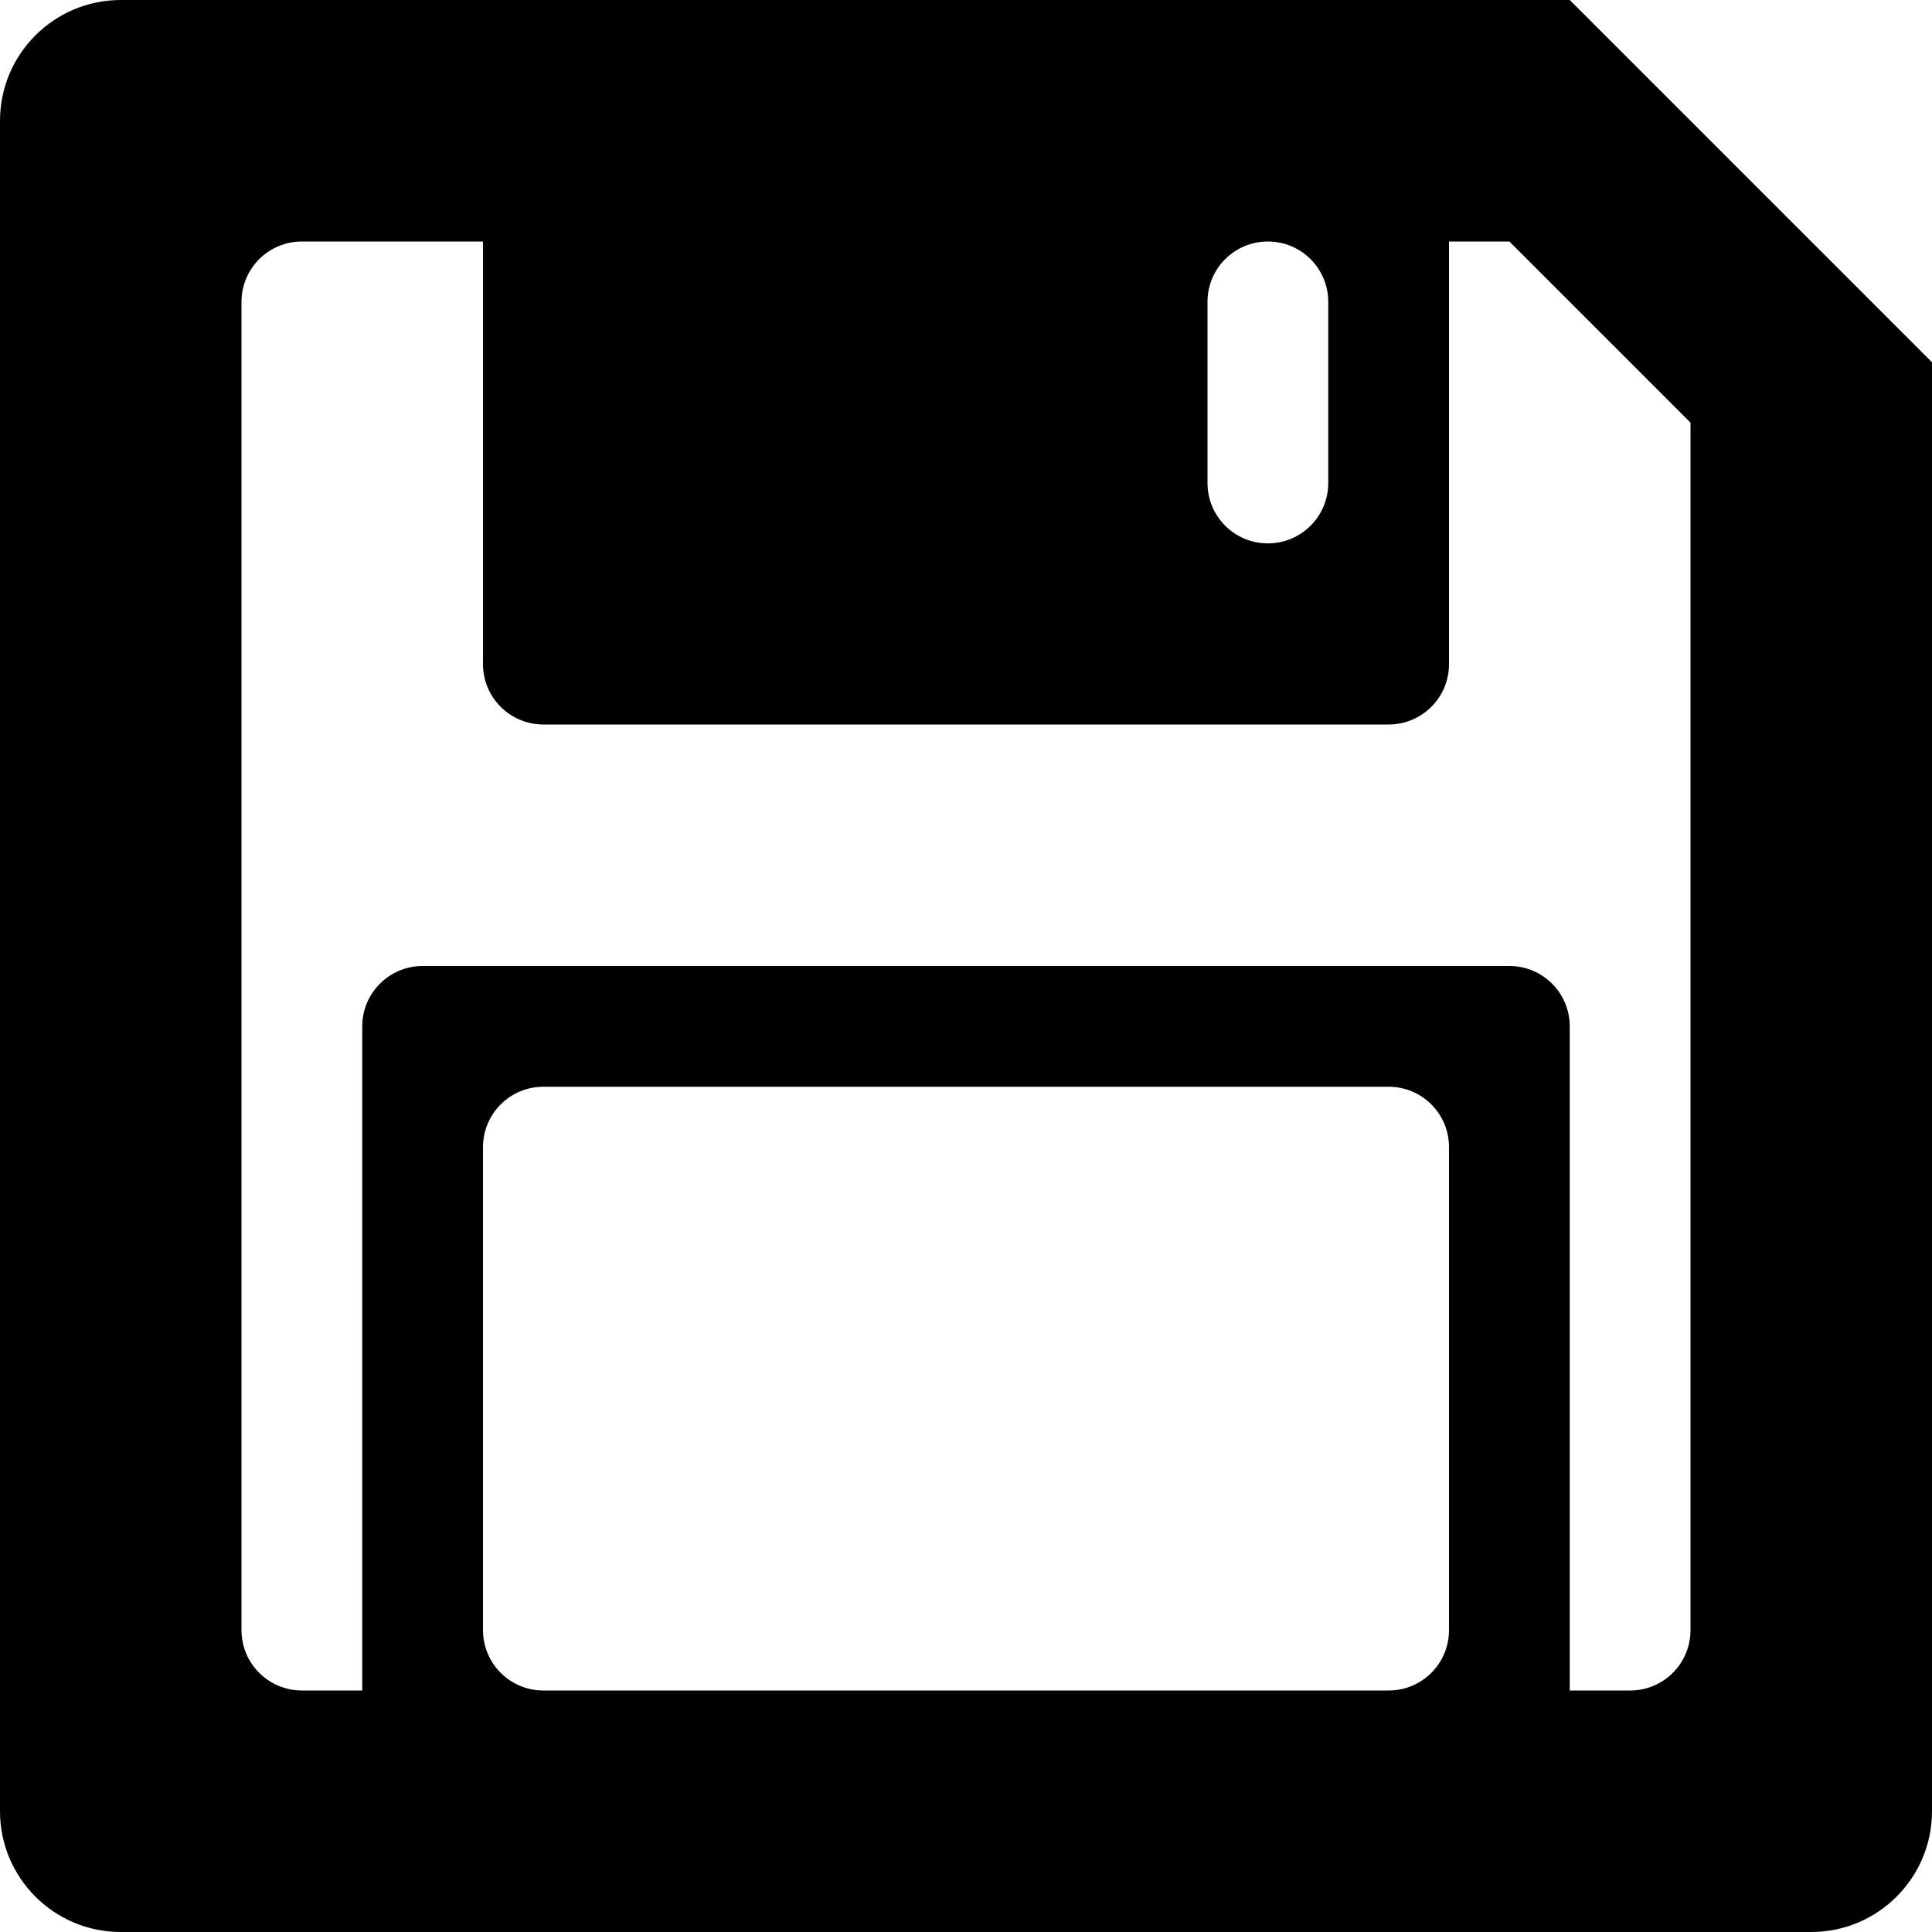 <?xml version="1.0" encoding="utf-8"?> <!-- Generator: IcoMoon.io --> <!DOCTYPE svg PUBLIC "-//W3C//DTD SVG 1.1//EN" "http://www.w3.org/Graphics/SVG/1.1/DTD/svg11.dtd"> <svg width="512" height="512" viewBox="0 0 512 512" xmlns="http://www.w3.org/2000/svg" xmlns:xlink="http://www.w3.org/1999/xlink" fill="#000000"><path d="M 480.00,512.00L 32.00,512.00 c-17.664,0.00-32.00-14.336-32.00-32.00L0.00,32.00 c0.00-17.664, 14.336-32.00, 32.00-32.00l 384.00,0.00 l 96.00,96.00l0.00,384.00 C 512.00,497.664, 497.664,512.00, 480.00,512.00z M 128.00,432.00c0.00,8.848, 7.168,16.00, 16.00,16.00l 224.00,0.00 c 8.848,0.00, 16.00-7.152, 16.00-16.00l0.00-128.00 c0.00-8.848-7.152-16.00-16.00-16.00L 144.00,288.00 c-8.832,0.00-16.00,7.152-16.00,16.00L 128.00,432.00 z M 352.00,80.00c0.00-8.848-7.152-16.00-16.00-16.00s-16.00,7.152-16.00,16.00l0.00,48.00 c0.00,8.848, 7.152,16.00, 16.00,16.00s 16.00-7.152, 16.00-16.00L 352.00,80.00 z M 448.00,112.00l-48.00-48.00l-16.00,0.00 l0.00,112.00 c0.00,8.848-7.152,16.00-16.00,16.00L 144.00,192.00 c-8.832,0.00-16.00-7.152-16.00-16.00L 128.00,64.00 L 80.00,64.00 C 71.168,64.00, 64.00,71.152, 64.00,80.00l0.00,352.00 c0.00,8.848, 7.168,16.00, 16.00,16.00l 16.00,0.00 L 96.00,272.00 c0.00-8.848, 7.168-16.00, 16.00-16.00l 288.00,0.00 c 8.848,0.00, 16.00,7.152, 16.00,16.00l0.00,176.00 l 16.00,0.00 c 8.848,0.00, 16.00-7.152, 16.00-16.00L 448.00,112.00 z" ></path></svg>
